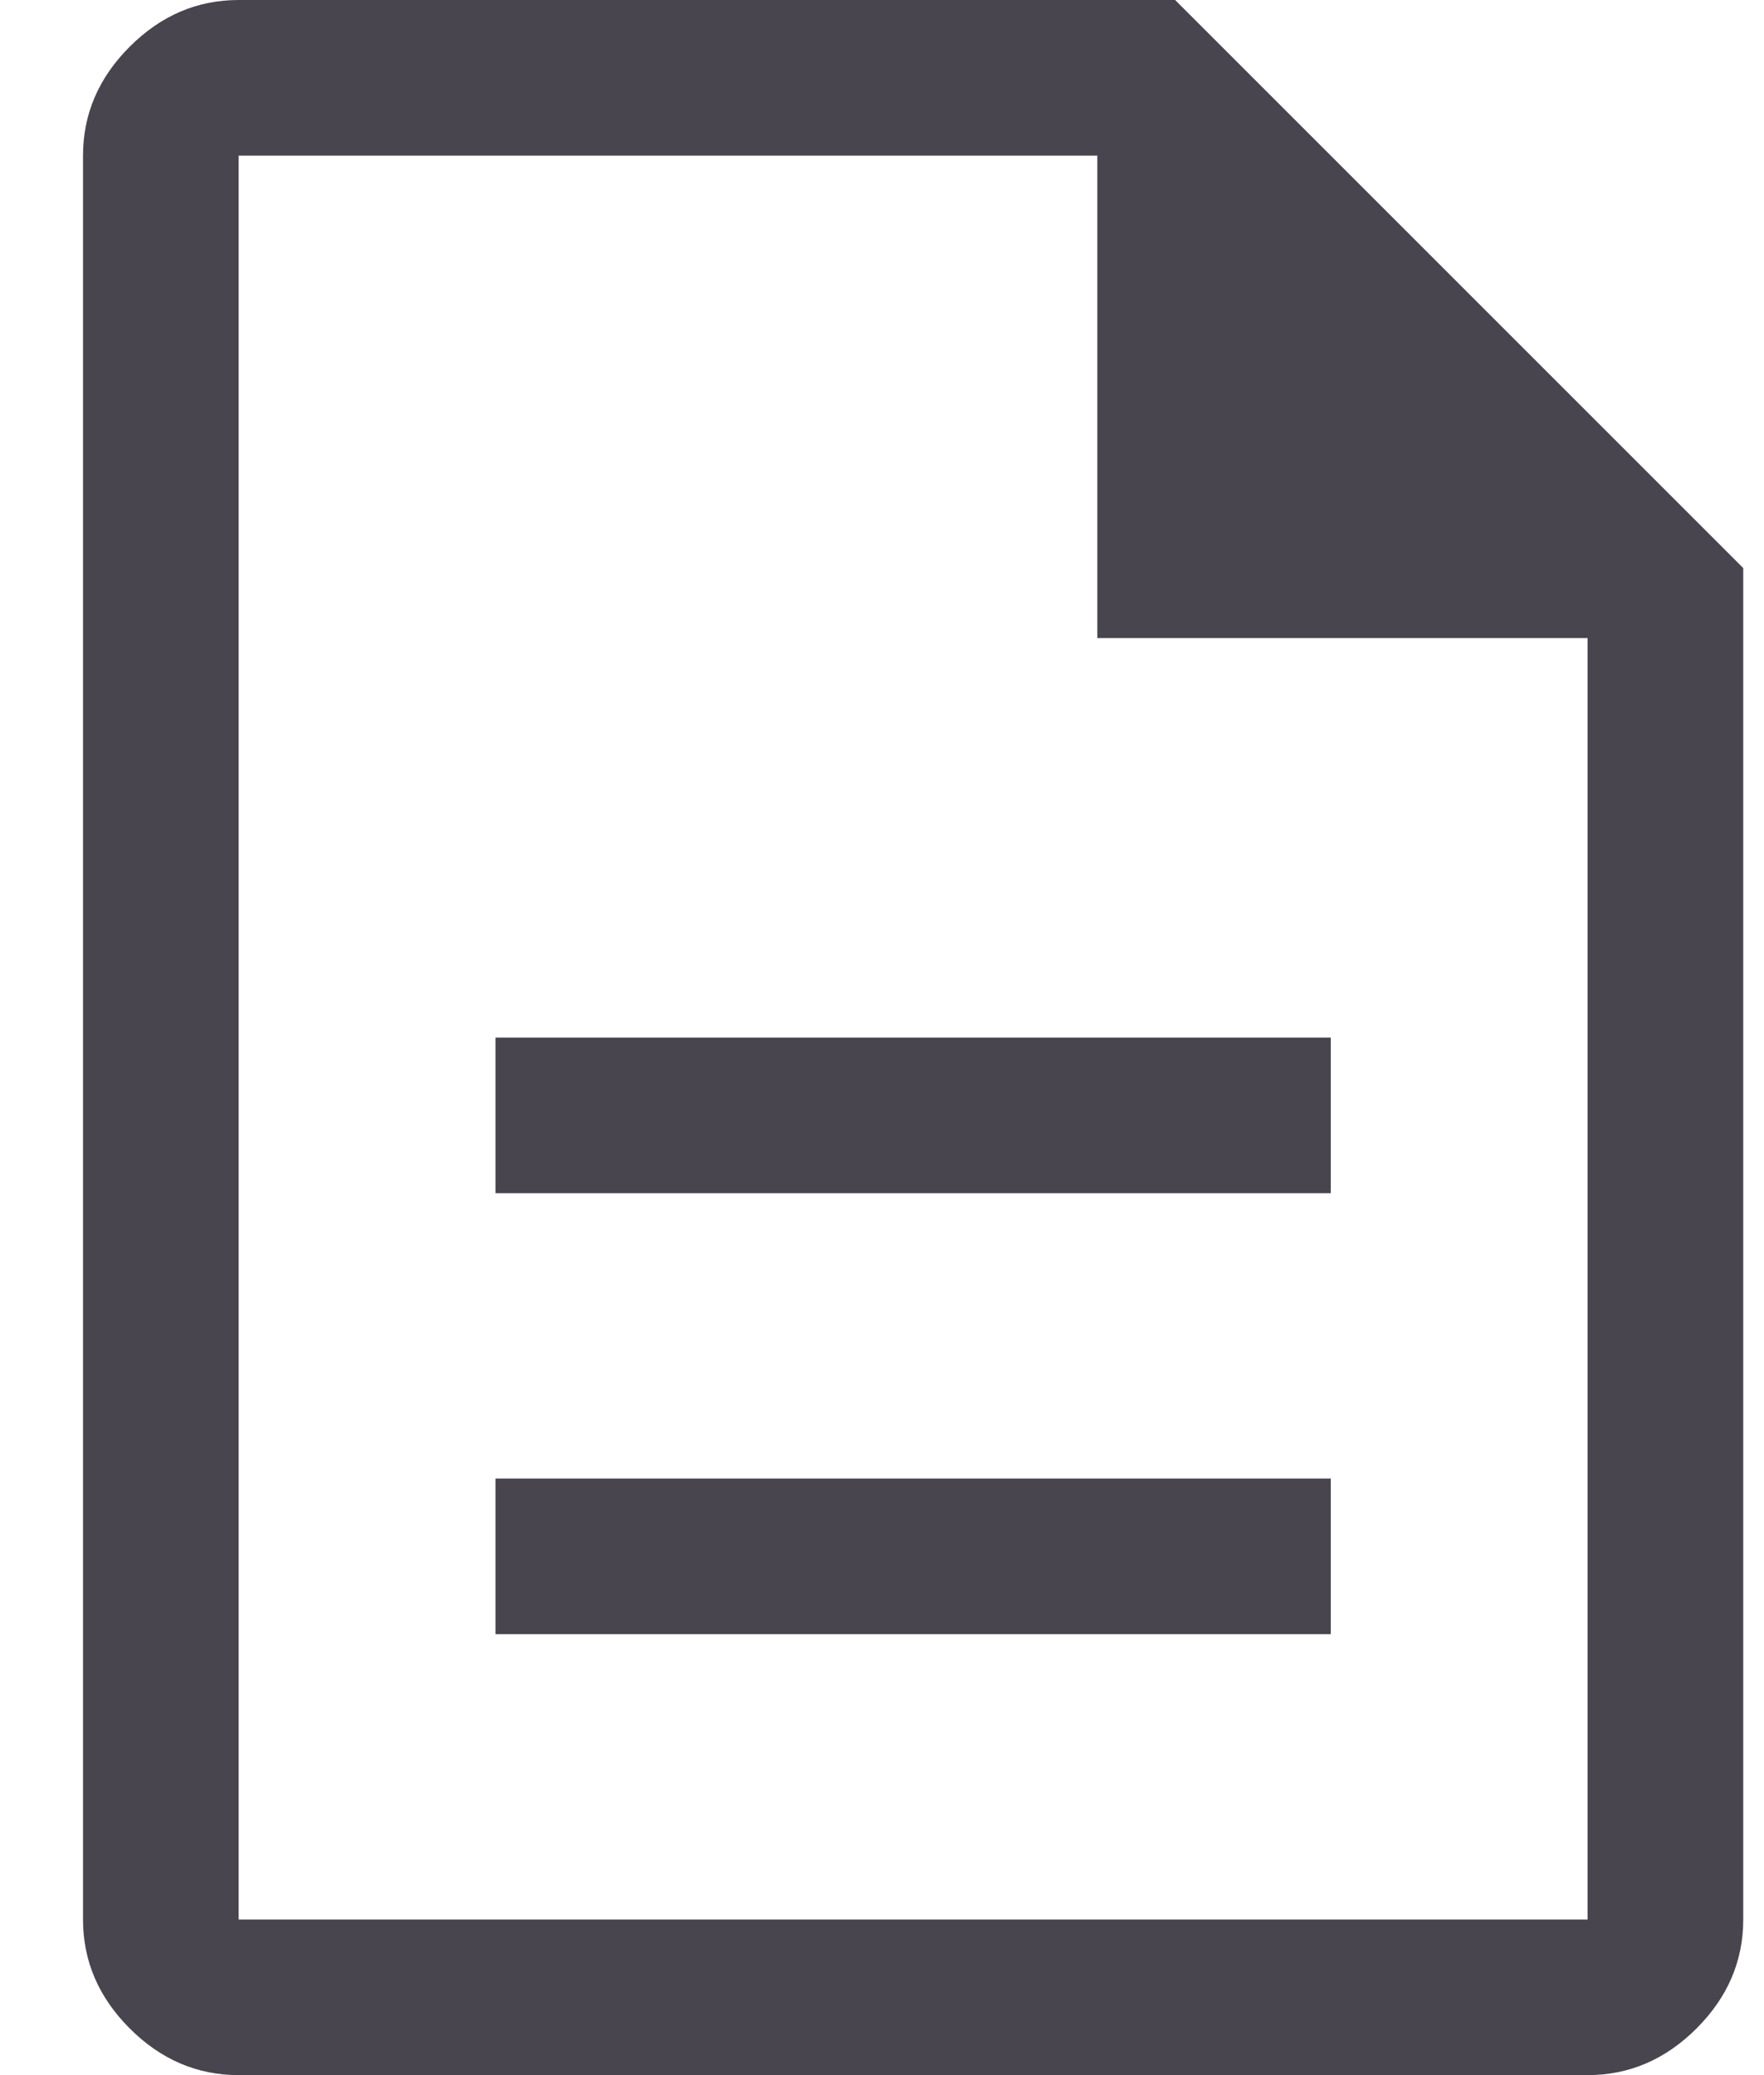 <svg width="17" height="20" viewBox="0 0 17 20" fill="none" xmlns="http://www.w3.org/2000/svg">
<path d="M4.775 15.75H12.825V14.25H4.775V15.75ZM4.775 11.5H12.825V10H4.775V11.5ZM2.3 20C1.9 20 1.55 19.85 1.25 19.55C0.95 19.25 0.8 18.9 0.8 18.5V1.5C0.8 1.1 0.95 0.75 1.25 0.45C1.55 0.15 1.9 0 2.3 0H11.325L16.8 5.475V18.5C16.8 18.9 16.65 19.25 16.35 19.55C16.05 19.85 15.7 20 15.3 20H2.3ZM10.575 6.15V1.5H2.3V18.5H15.3V6.15H10.575Z" fill="#49454F"/>
</svg>
